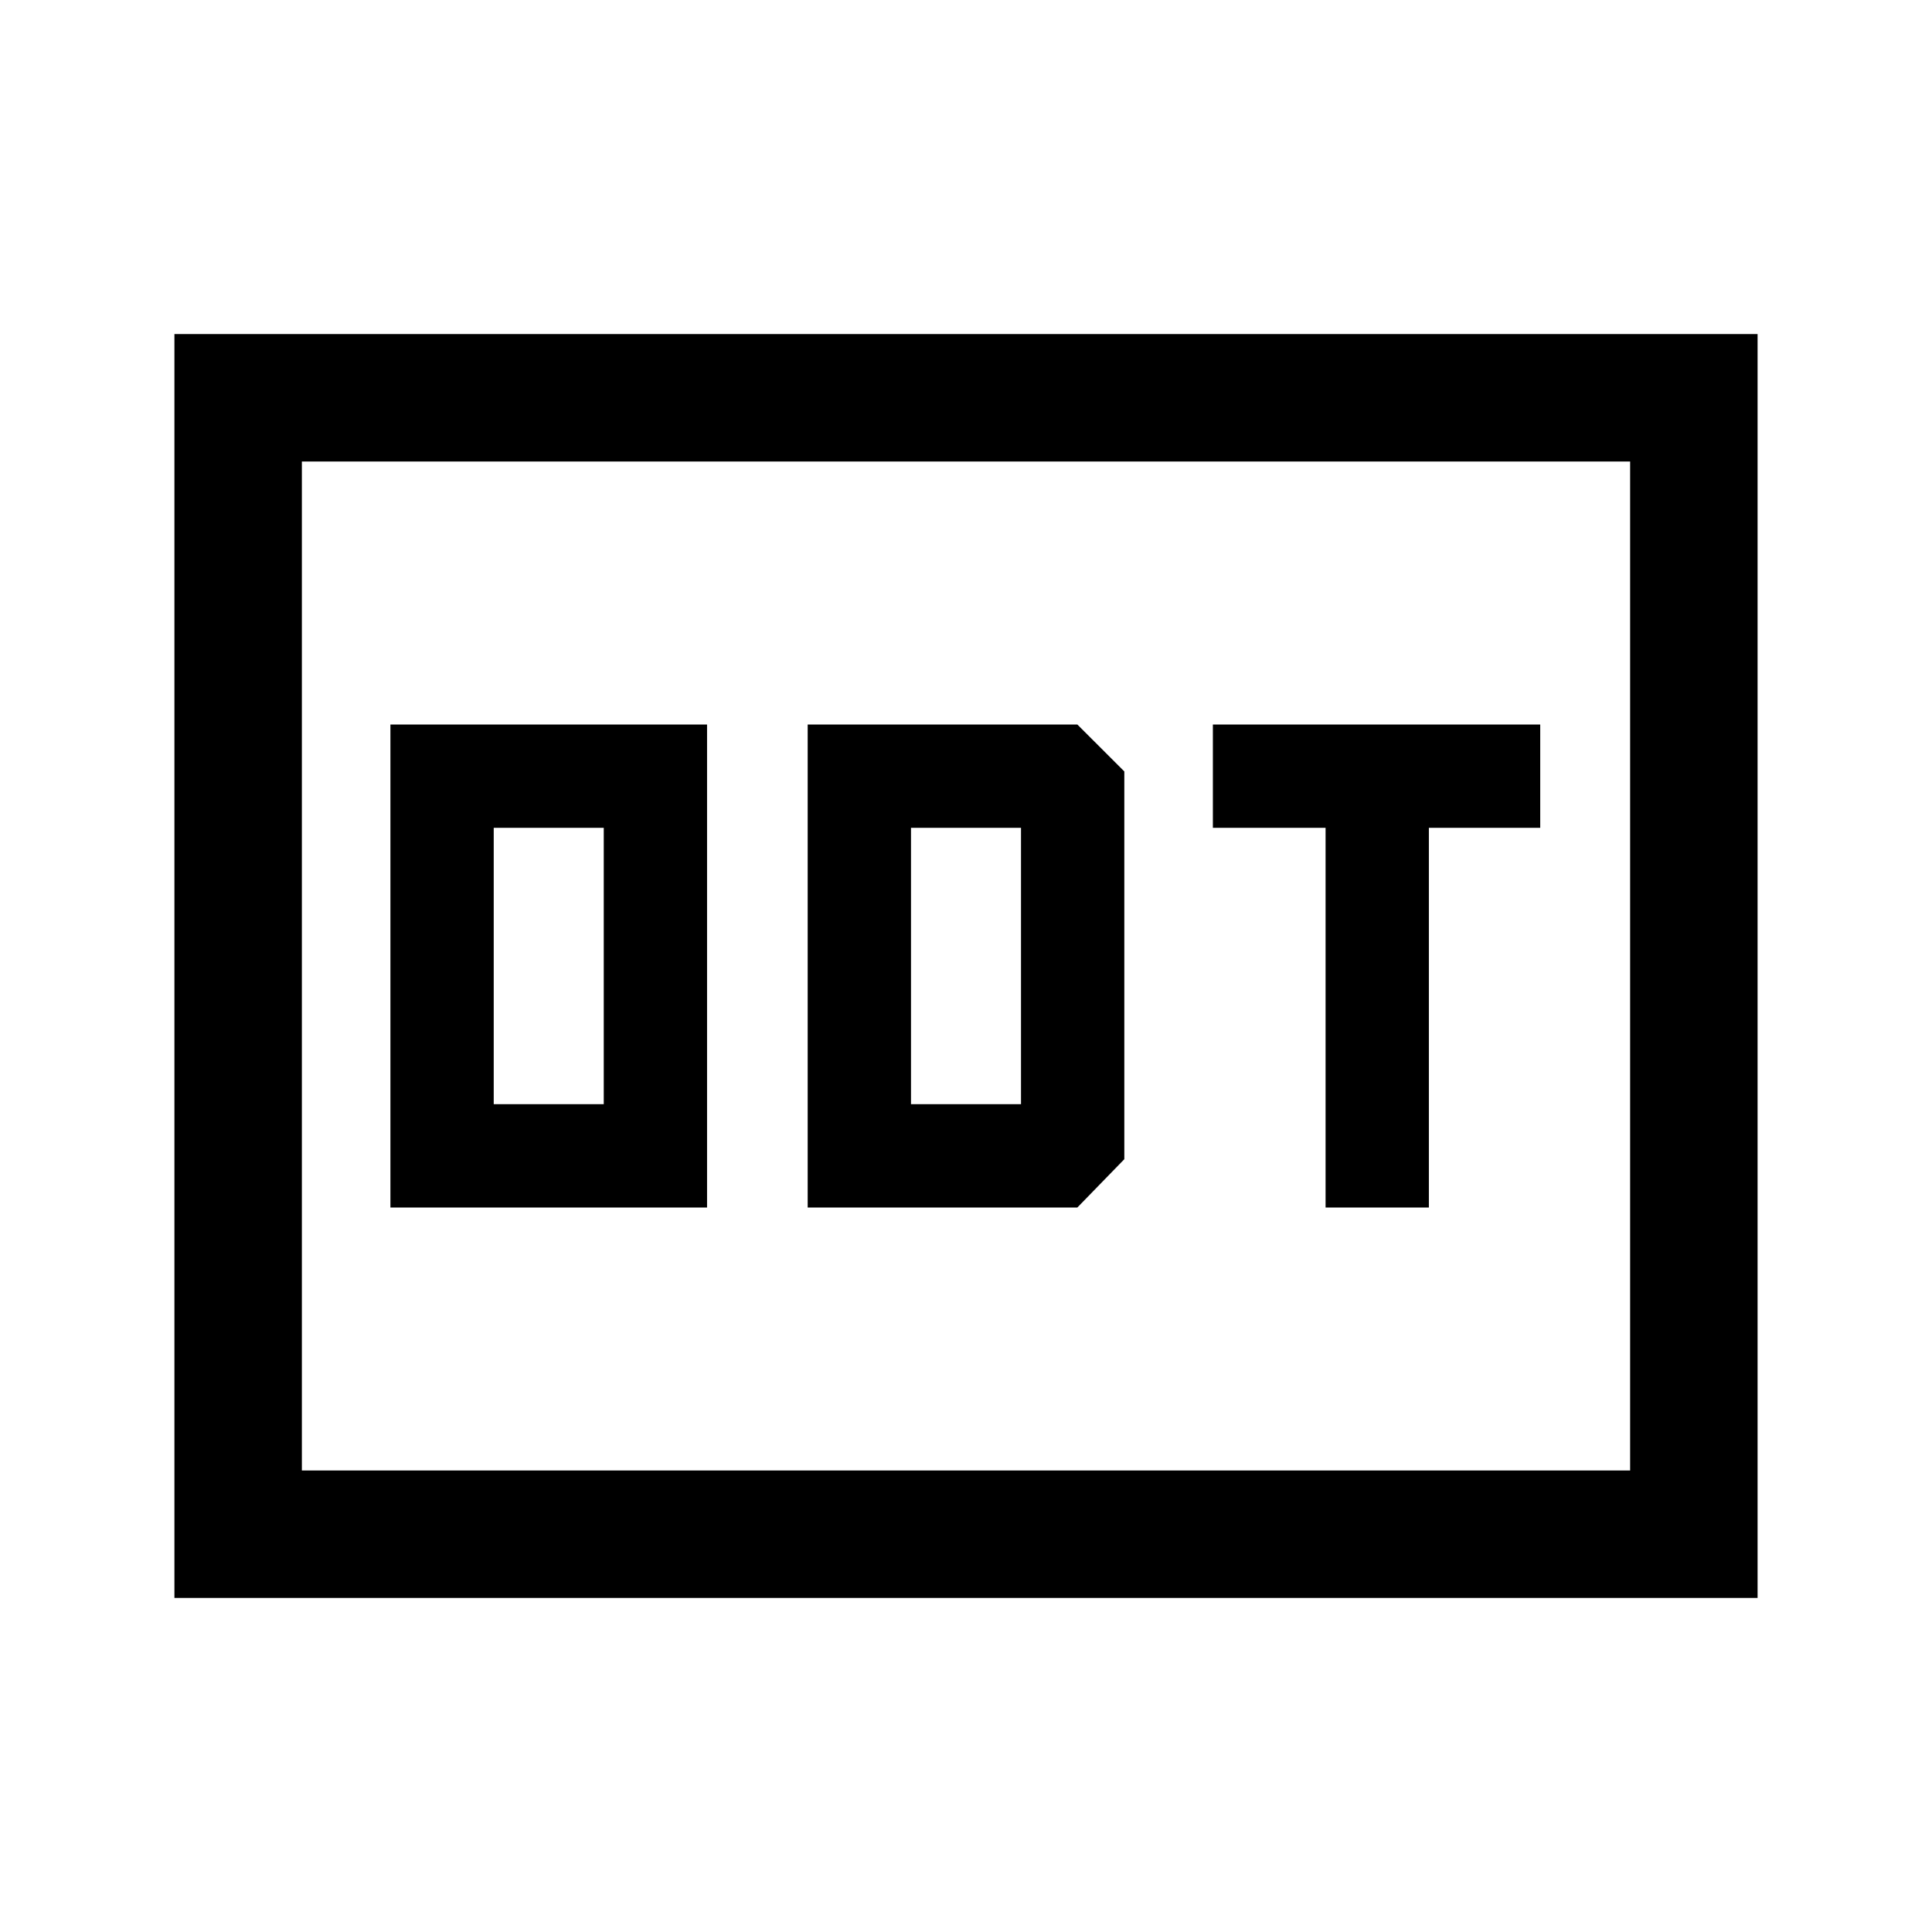 <svg xmlns="http://www.w3.org/2000/svg" height="40" viewBox="0 -960 960 960" width="40"><path d="M194-360h157.33v-240H194v240Zm51.33-51.33v-137.34H300v137.34h-54.67Zm156 51.33h134l23.34-24v-192.67L535.33-600h-134v240Zm51.34-51.33v-137.34h54.66v137.34h-54.66Zm206 51.33H710v-188.67h55.33V-600H602.67v51.33h56V-360Zm-572 194v-628h786.66v628H86.67ZM150-229.33h660v-501.34H150v501.34Zm0 0v-501.34 501.34Z"/></svg>